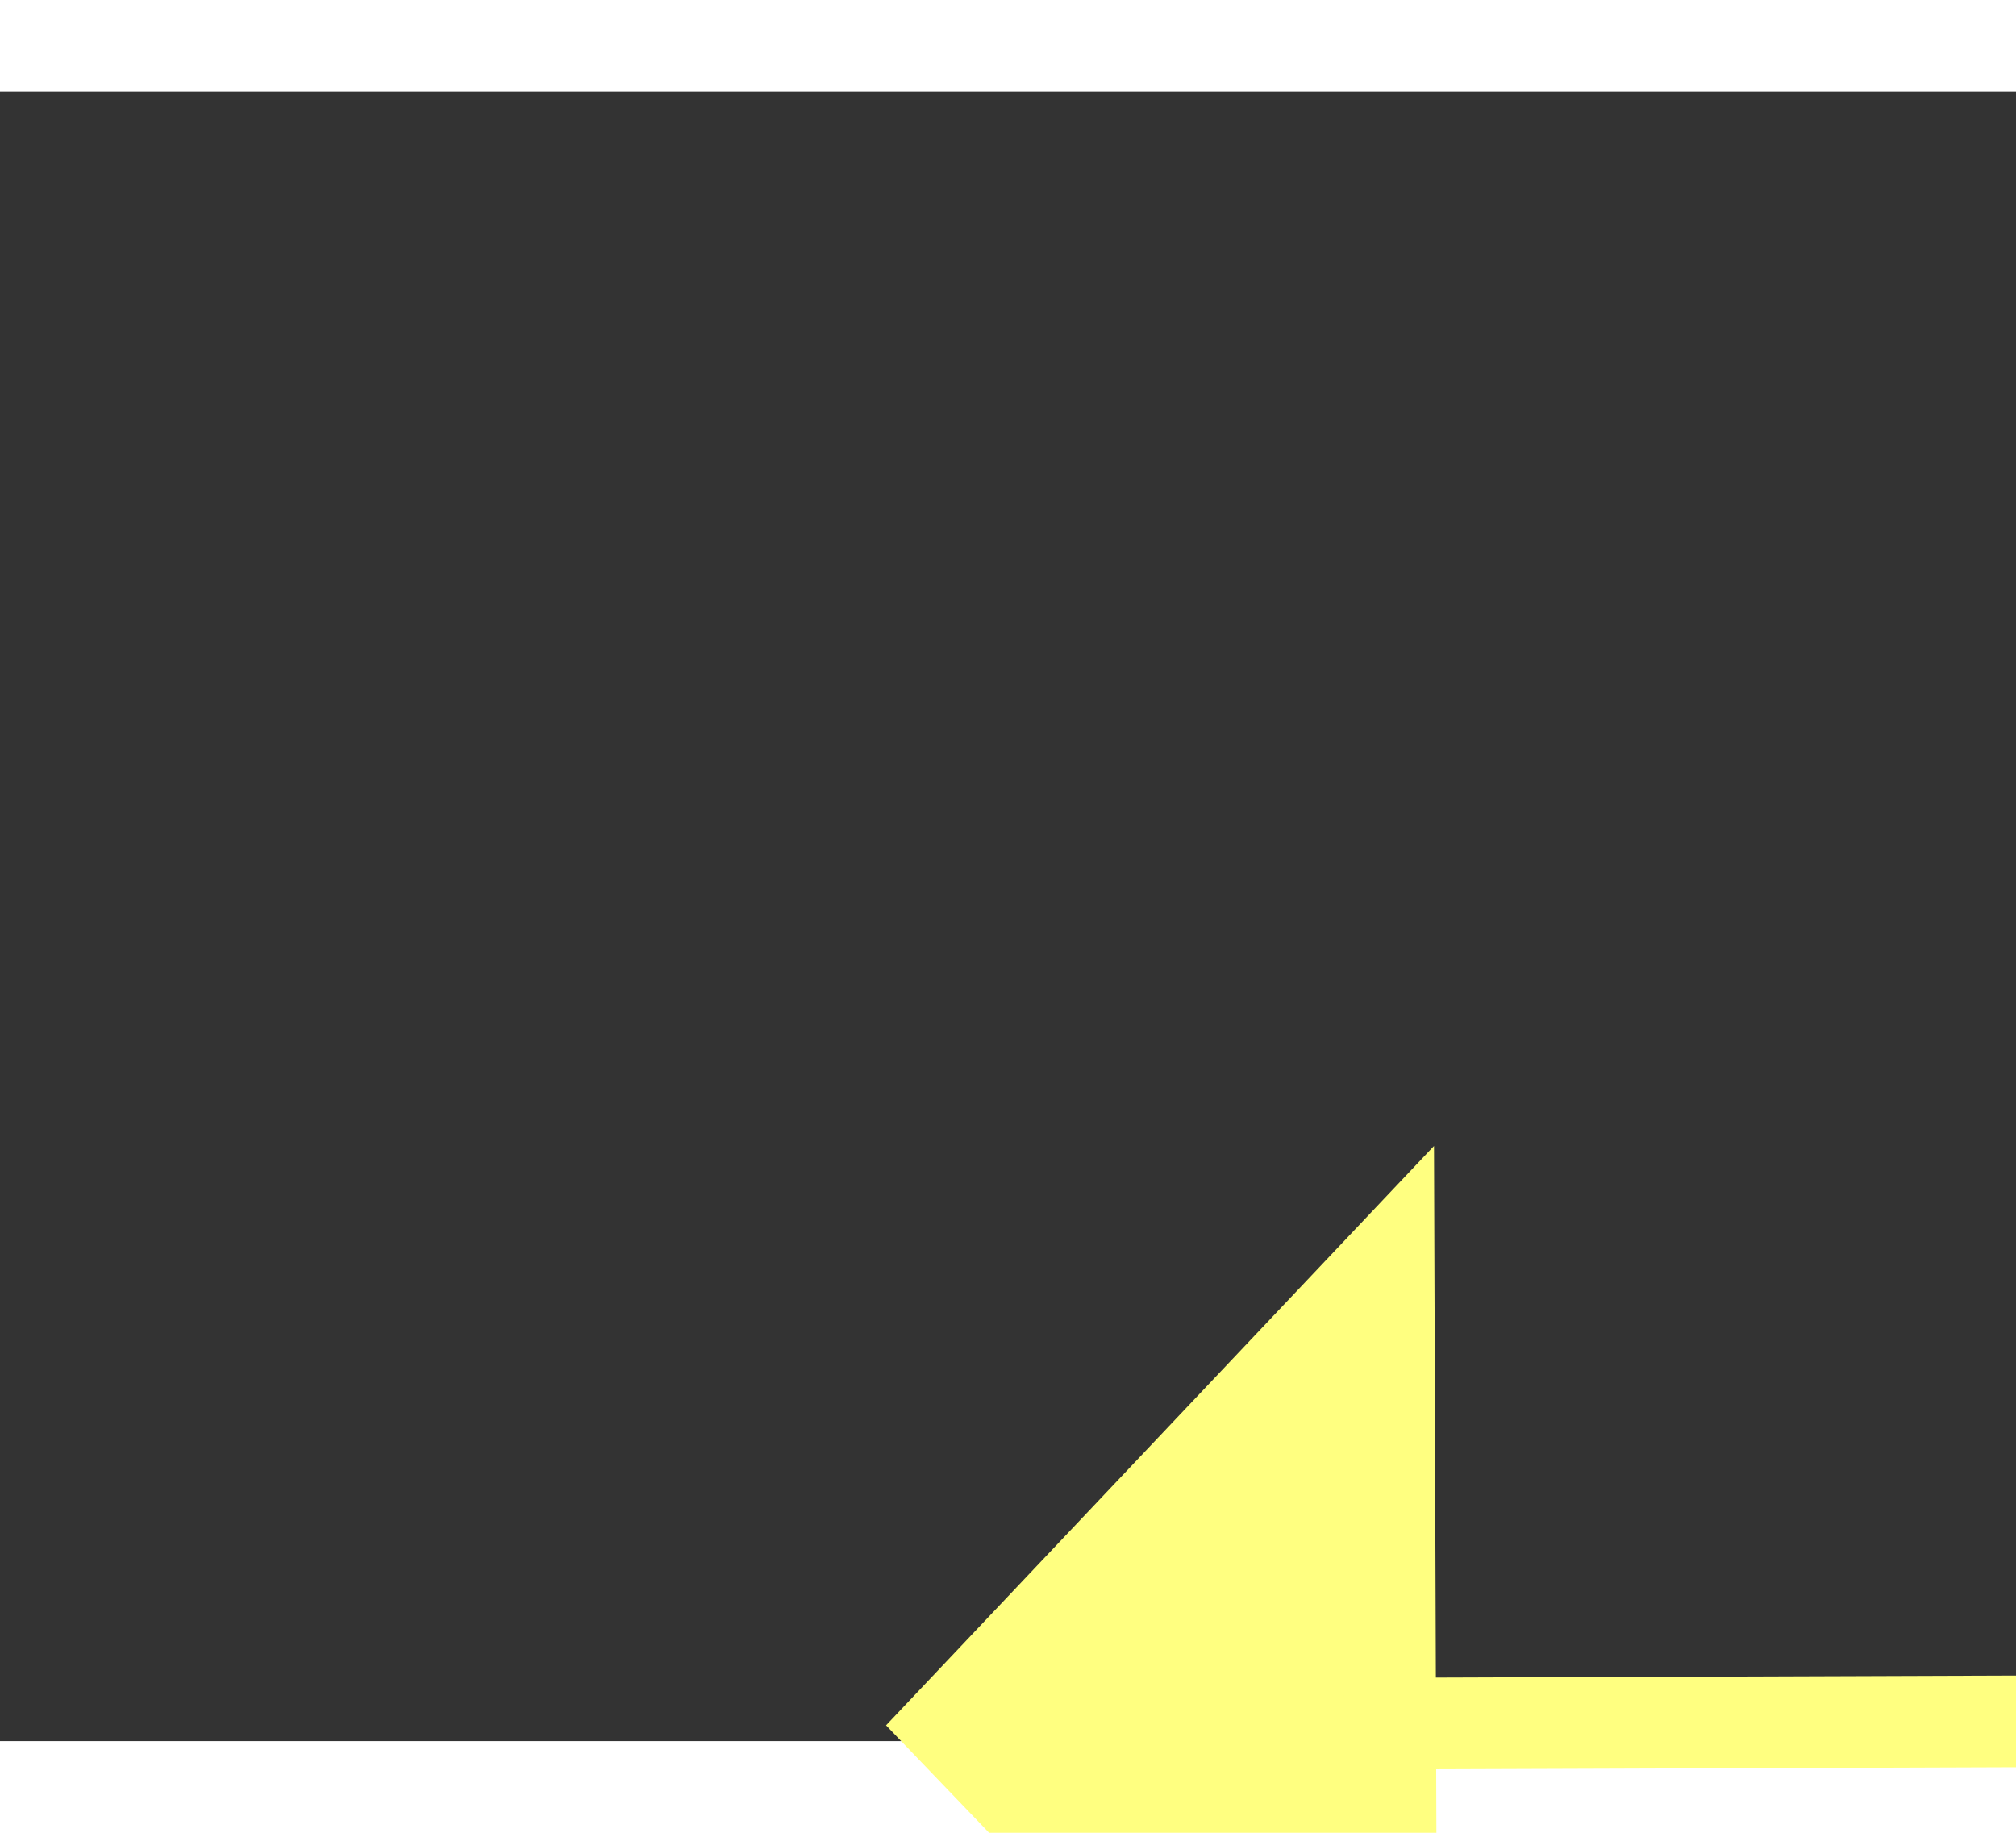 ﻿<?xml version="1.0" encoding="utf-8"?>
<svg version="1.1" xmlns:xlink="http://www.w3.org/1999/xlink" width="22px" height="20px" preserveAspectRatio="xMinYMid meet" viewBox="772 11779  22 18" xmlns="http://www.w3.org/2000/svg">
  <rect x="772" y="11779" width="22" height="18" fill="#333333" stroke="none"/>
  <g transform="matrix(0.326 -0.946 0.946 0.326 -10617.693 8690.544 )">
    <path d="M 828 11827.8  L 834 11821.5  L 828 11815.2  L 828 11827.8  Z " fill-rule="nonzero" fill="#ffff80" stroke="none" transform="matrix(-0.329 -0.944 0.944 -0.329 -10108.388 16458.97 )" />
    <path d="M 755 11821.5  L 829 11821.5  " stroke-width="1" stroke="#ffff80" fill="none" transform="matrix(-0.329 -0.944 0.944 -0.329 -10108.388 16458.97 )" />
  </g>
</svg>